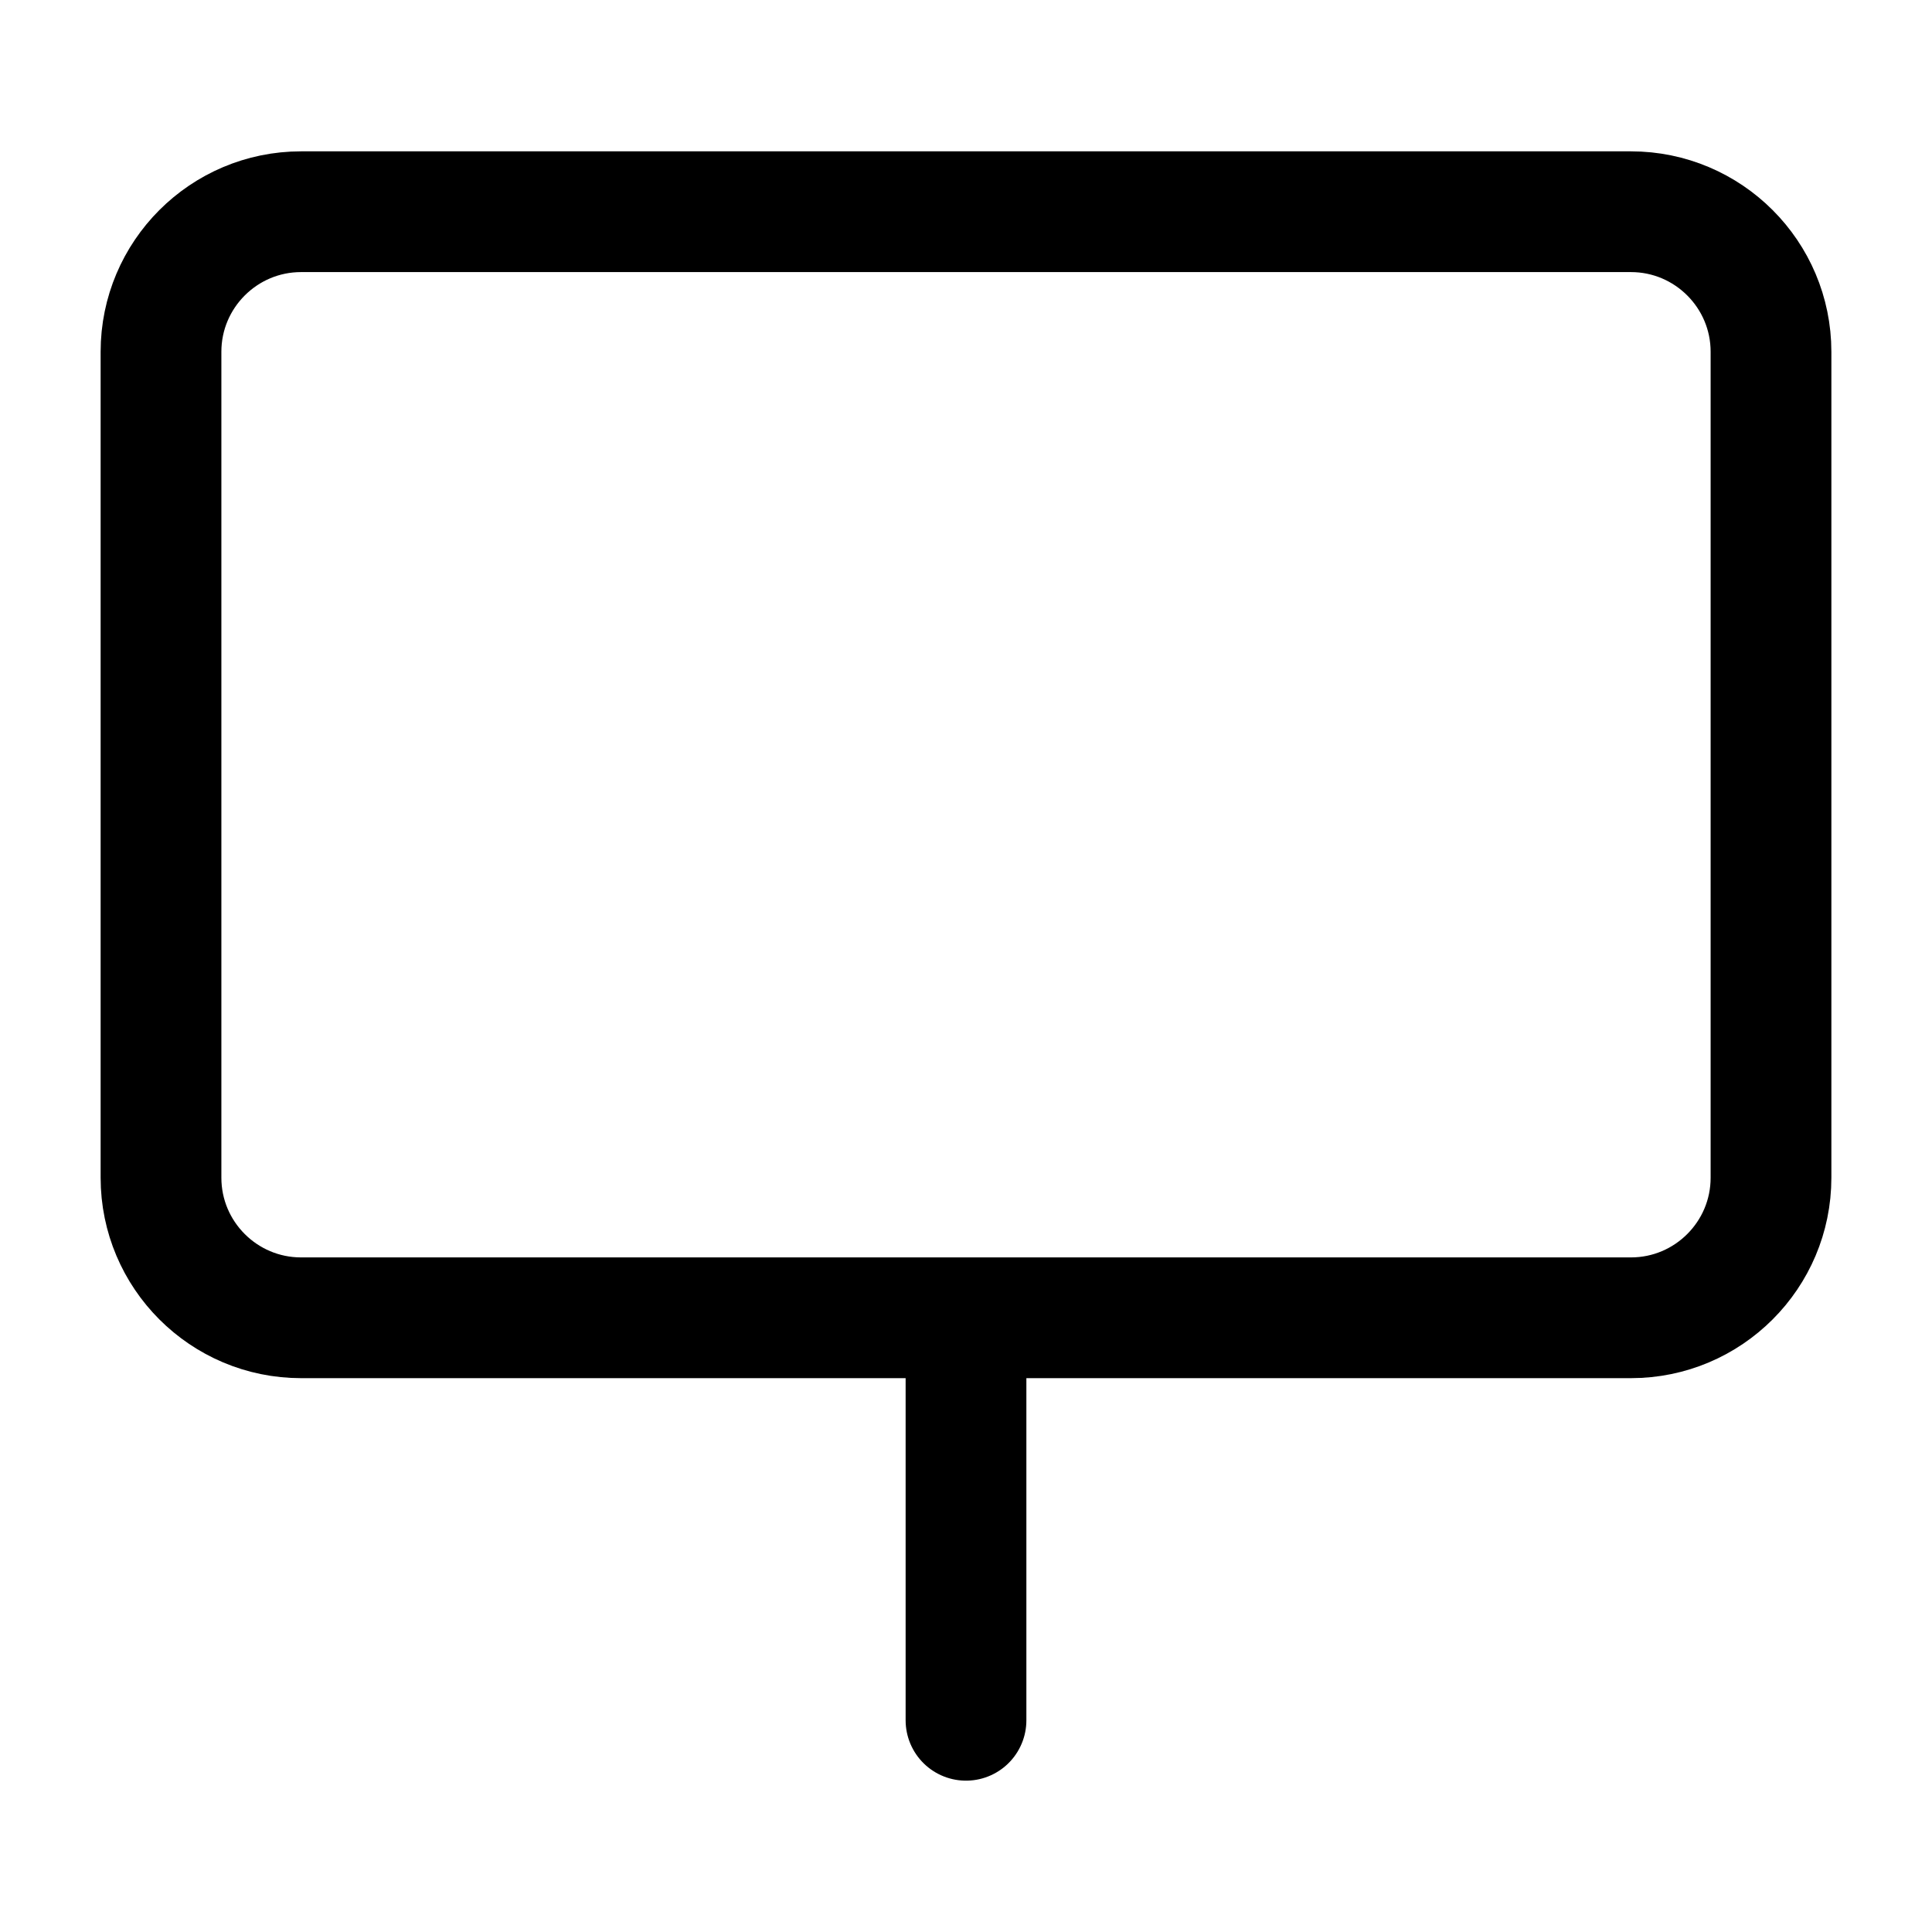<?xml version="1.0" encoding="UTF-8"?><svg id="a" xmlns="http://www.w3.org/2000/svg" viewBox="0 0 24 24"><defs><style>.b{fill:none;stroke:#000;stroke-linecap:round;stroke-linejoin:round;stroke-width:1.5px;}</style></defs><path class="b" d="M22,14.63c0,.96-.78,1.74-1.74,1.74H3.74c-.96,0-1.74-.78-1.74-1.74V4.37c0-.96,.78-1.74,1.74-1.74H20.26c.96,0,1.74,.78,1.74,1.74V14.63Zm-10,6.74h0Zm0-5v5"/></svg>
